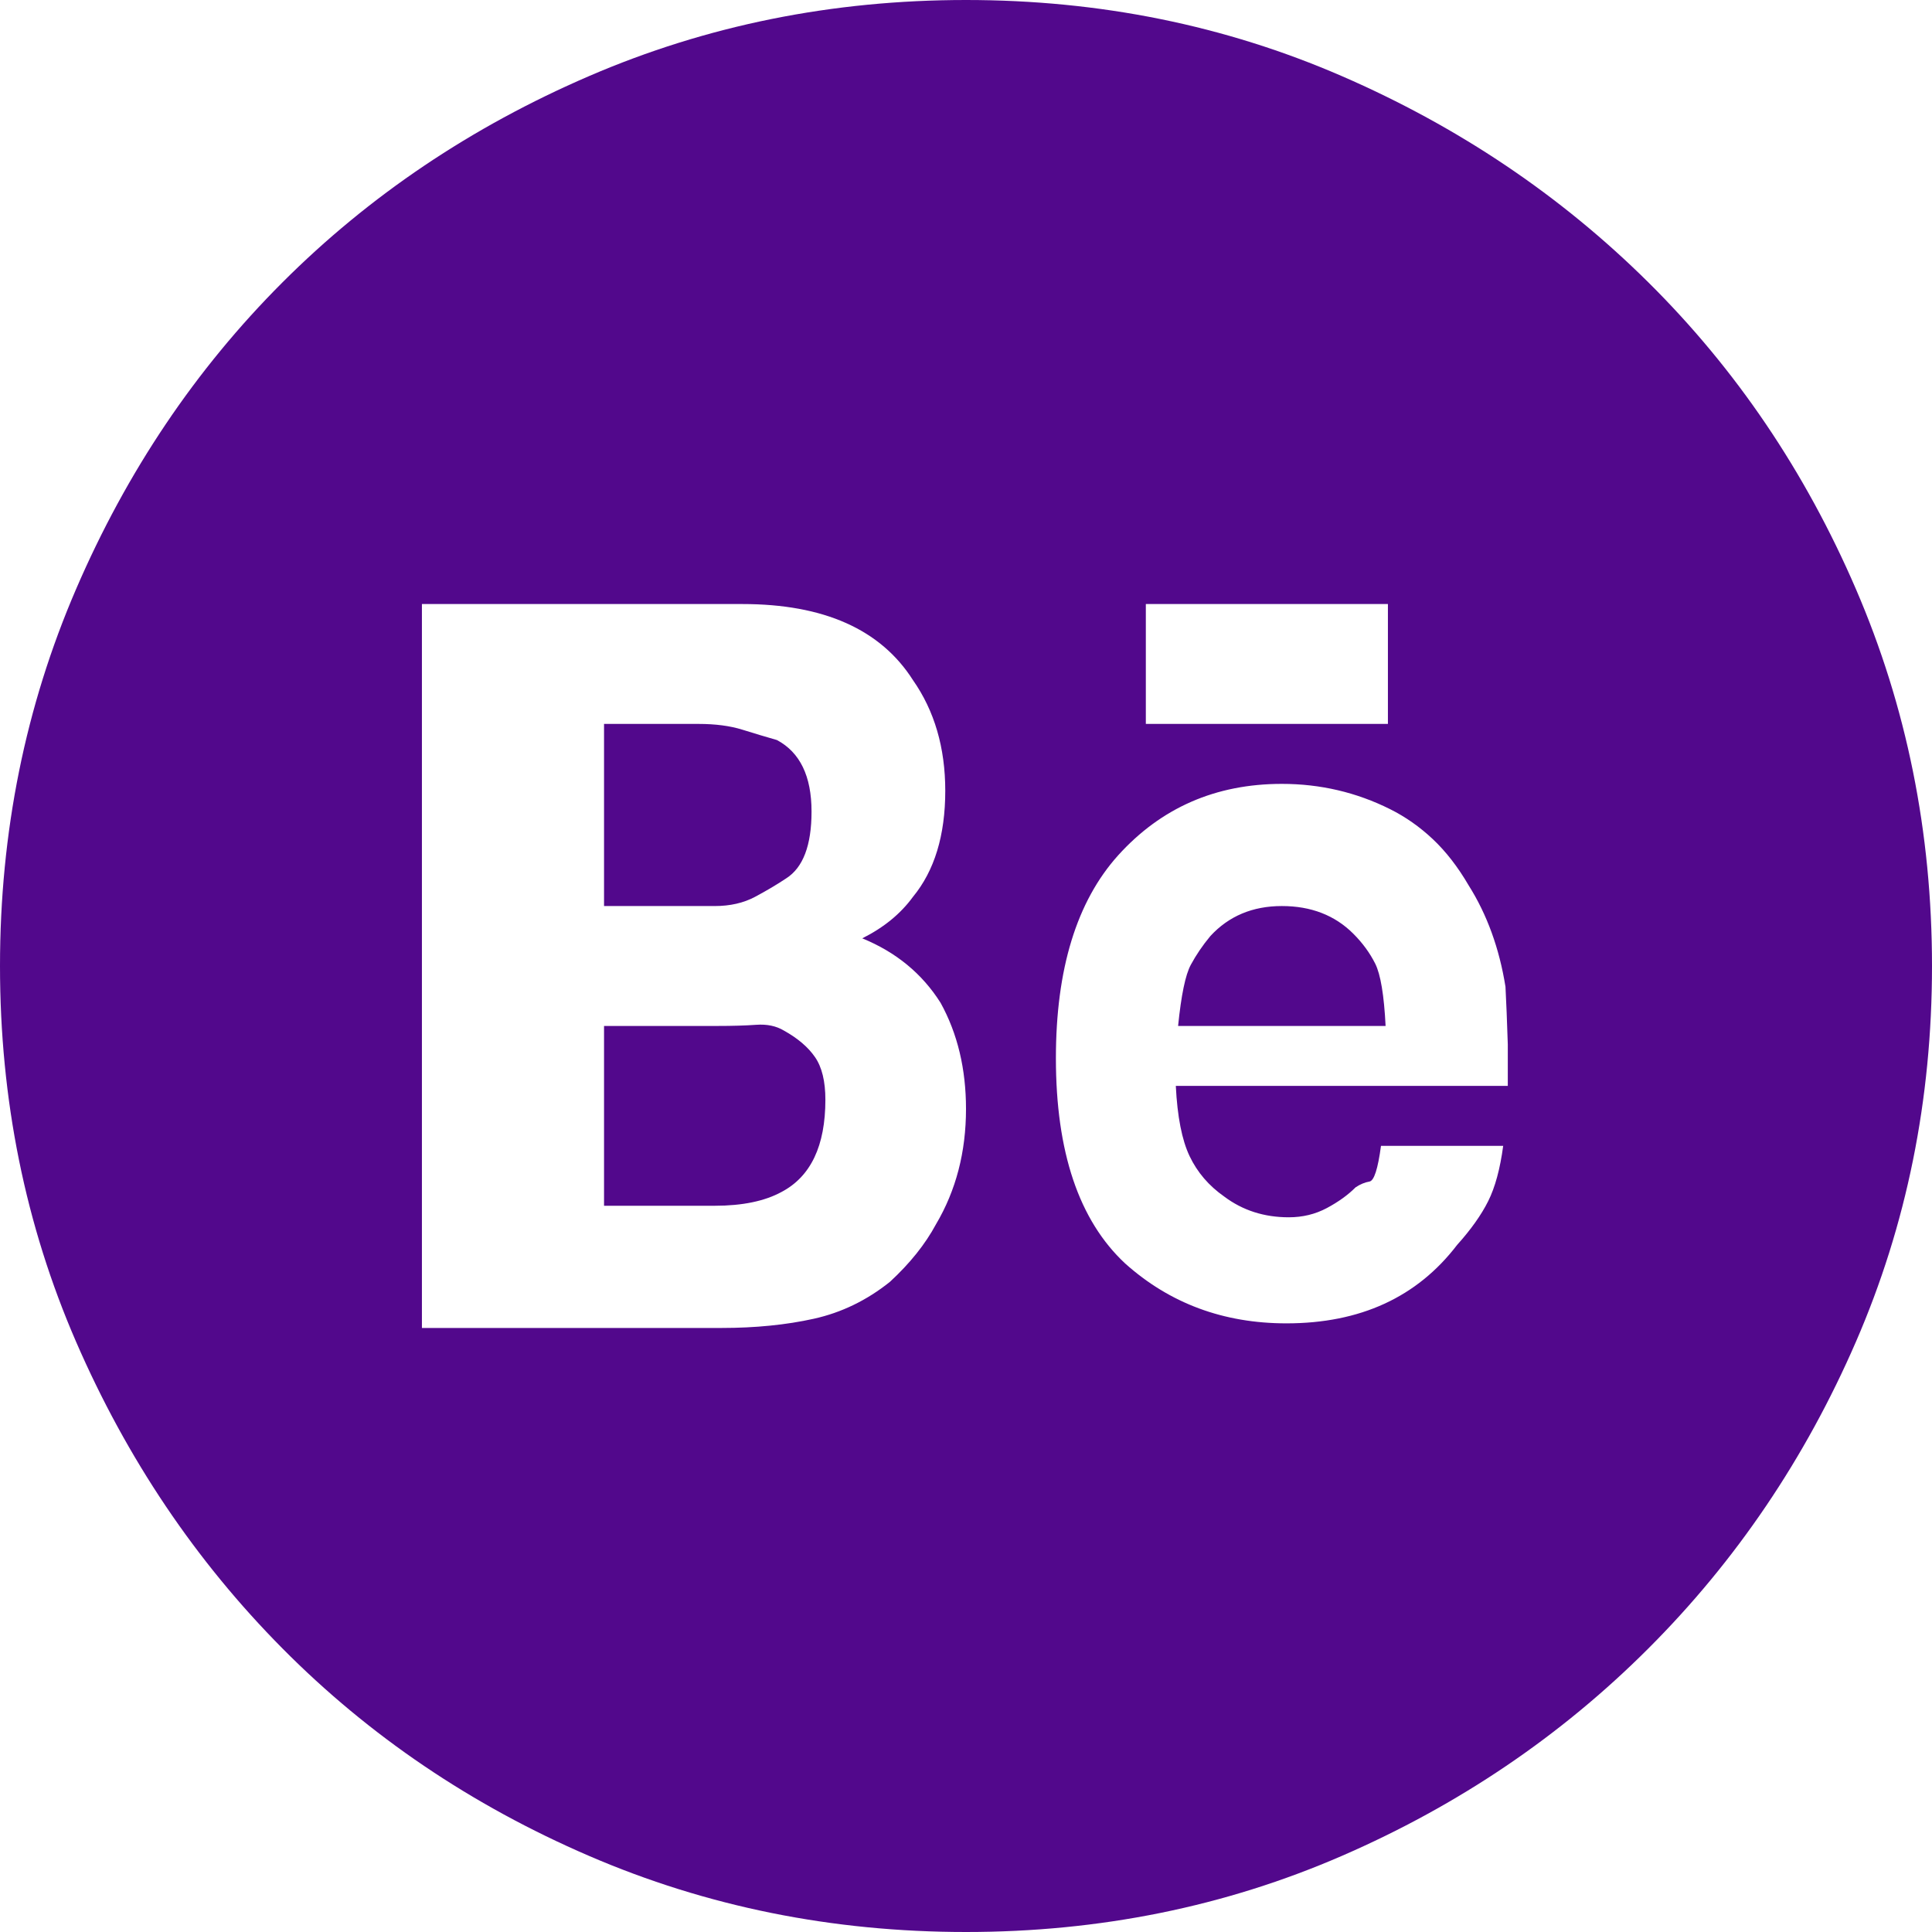 <svg width="60" height="60" viewBox="0 0 60 60" fill="none" xmlns="http://www.w3.org/2000/svg">
<path d="M39.809 28.138C40.716 28.138 41.456 28.425 42.029 28.998C42.315 29.284 42.542 29.594 42.709 29.928C42.876 30.262 42.983 30.907 43.031 31.862H36.587C36.683 30.907 36.814 30.274 36.981 29.964C37.148 29.654 37.351 29.356 37.59 29.069C38.162 28.449 38.902 28.138 39.809 28.138ZM24.415 27.279C24.129 27.47 23.807 27.661 23.449 27.852C23.091 28.043 22.673 28.138 22.196 28.138H18.759V22.482H21.695C22.22 22.482 22.673 22.542 23.055 22.661C23.437 22.78 23.795 22.888 24.129 22.983C24.845 23.365 25.203 24.105 25.203 25.203C25.203 26.253 24.94 26.945 24.415 27.279ZM24.344 32.005C24.773 32.243 25.096 32.518 25.31 32.828C25.525 33.138 25.633 33.58 25.633 34.153C25.633 35.585 25.179 36.539 24.272 37.017C23.747 37.303 23.055 37.446 22.196 37.446H18.759V31.862H22.267C22.745 31.862 23.15 31.85 23.485 31.826C23.819 31.802 24.105 31.862 24.344 32.005ZM30 0C34.153 0 38.043 0.788 41.671 2.363C45.298 3.938 48.473 6.074 51.193 8.771C53.914 11.468 56.062 14.642 57.637 18.294C59.212 21.945 60 25.847 60 30C60 34.153 59.212 38.043 57.637 41.671C56.062 45.298 53.914 48.473 51.193 51.193C48.473 53.914 45.298 56.062 41.671 57.637C38.043 59.212 34.153 60 30 60C25.847 60 21.945 59.212 18.294 57.637C14.642 56.062 11.468 53.914 8.771 51.193C6.074 48.473 3.938 45.298 2.363 41.671C0.788 38.043 0 34.153 0 30C0 25.847 0.788 21.945 2.363 18.294C3.938 14.642 6.074 11.468 8.771 8.771C11.468 6.074 14.642 3.938 18.294 2.363C21.945 0.788 25.847 0 30 0ZM29.069 38.019C29.69 36.969 30 35.776 30 34.439C30 33.198 29.738 32.1 29.212 31.146C28.64 30.239 27.828 29.57 26.778 29.141C27.446 28.807 27.971 28.377 28.353 27.852C29.021 27.041 29.356 25.943 29.356 24.558C29.356 23.222 29.021 22.076 28.353 21.122C27.351 19.547 25.585 18.759 23.055 18.759H13.103V41.241H22.41C22.936 41.241 23.437 41.217 23.914 41.169C24.391 41.122 24.845 41.05 25.274 40.955C26.134 40.764 26.921 40.382 27.637 39.809C28.258 39.236 28.735 38.64 29.069 38.019ZM35.585 22.482H43.103V18.759H35.585V22.482ZM46.826 33.723V32.434L46.79 31.432L46.754 30.644C46.563 29.451 46.181 28.401 45.609 27.494C45.275 26.921 44.904 26.444 44.499 26.062C44.093 25.68 43.652 25.37 43.174 25.131C42.124 24.606 41.002 24.344 39.809 24.344C37.757 24.344 36.062 25.084 34.725 26.563C33.437 27.995 32.792 30.096 32.792 32.864C32.792 35.776 33.508 37.9 34.94 39.236C36.325 40.477 37.995 41.098 39.952 41.098C42.243 41.098 44.01 40.286 45.251 38.663C45.68 38.186 46.002 37.733 46.217 37.303C46.432 36.873 46.587 36.301 46.683 35.585H42.888C42.792 36.301 42.673 36.671 42.53 36.694C42.387 36.718 42.243 36.778 42.1 36.873C41.862 37.112 41.563 37.327 41.205 37.518C40.847 37.709 40.453 37.804 40.024 37.804C39.26 37.804 38.592 37.59 38.019 37.16C37.542 36.826 37.184 36.408 36.945 35.907C36.706 35.406 36.563 34.678 36.516 33.723H46.826Z" fill="#52088C"/>
</svg>
